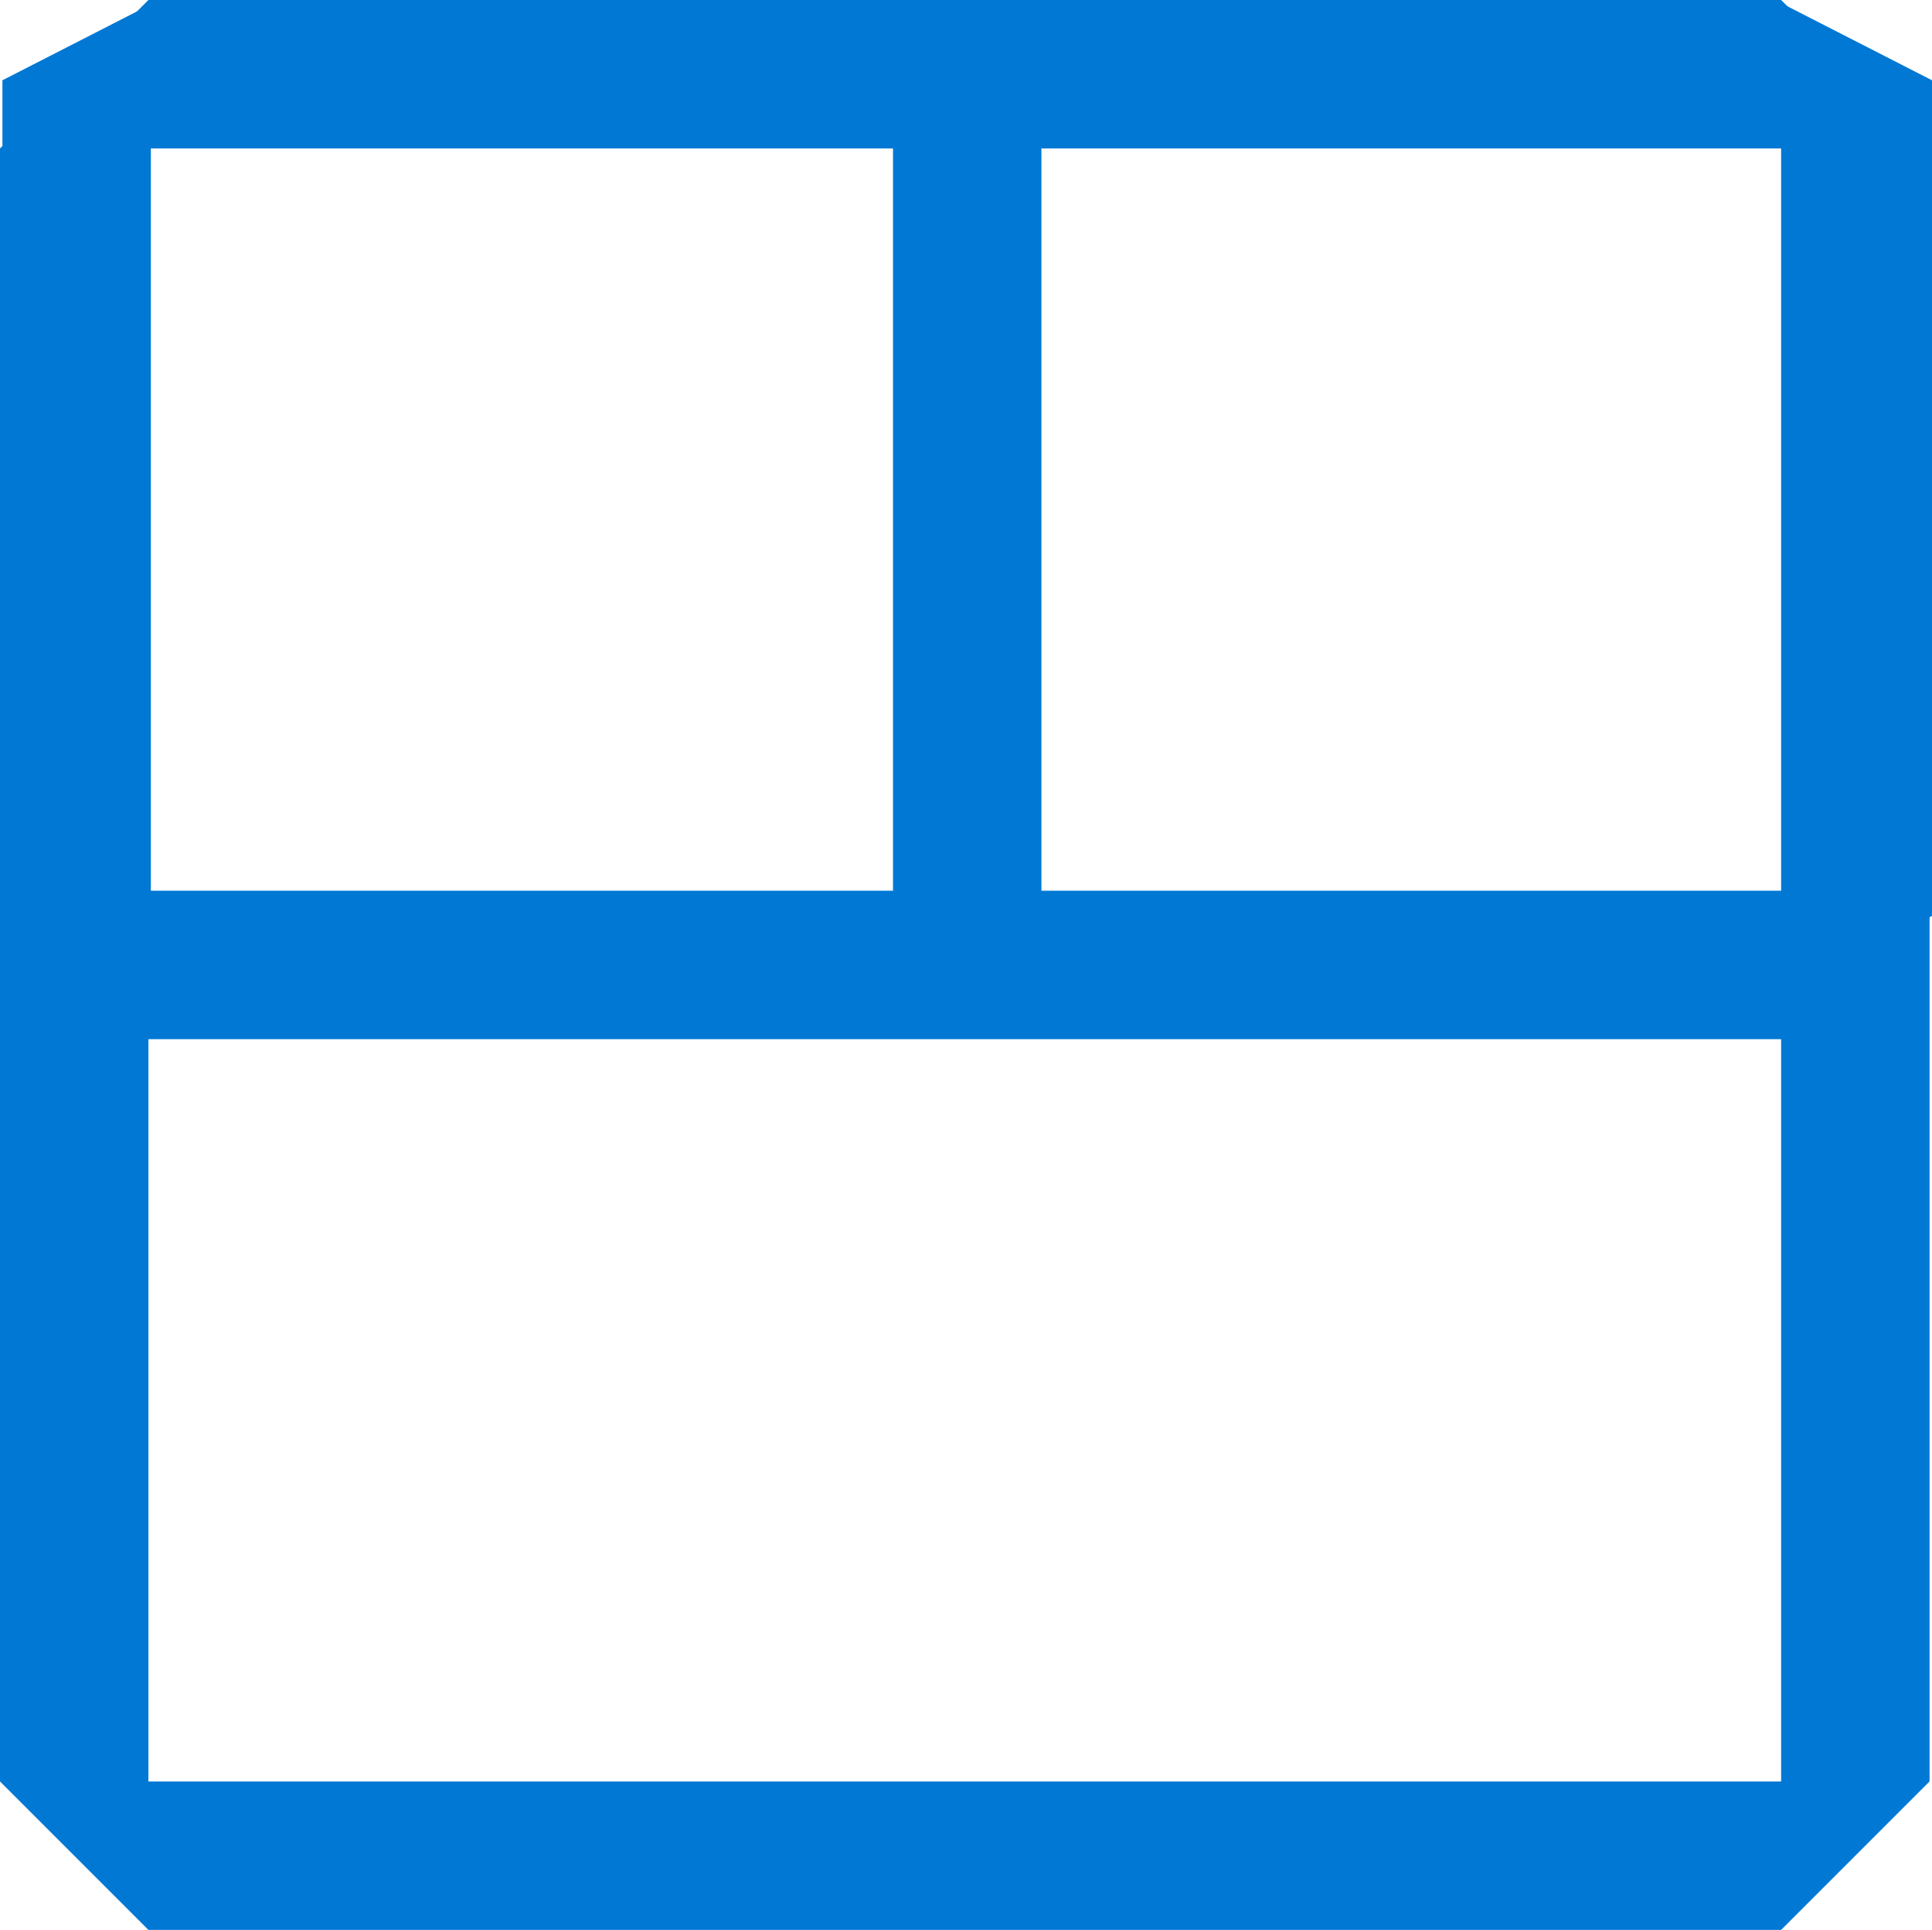 <?xml version="1.0" encoding="utf-8"?>
<svg viewBox="254.797 152.209 128.458 128.297" width="128.458" height="128.297" xmlns="http://www.w3.org/2000/svg">
  <path d="M 373.386 152.496 L 264.827 152.496 L 254.958 157.546 L 254.958 213.098 L 264.827 218.148 L 373.386 218.148 L 383.255 213.098 L 383.255 157.546 L 373.386 152.496 Z M 314.172 213.098 L 264.827 213.098 L 264.827 157.546 L 314.172 157.546 L 314.172 213.098 Z M 373.386 213.098 L 324.041 213.098 L 324.041 157.546 L 373.386 157.546 L 373.386 213.098 Z" style="fill: rgb(0, 120, 212);" transform="matrix(1, 0, 0, 1, 0, 0)"/>
  <path d="M 373.225 152.209 L 264.666 152.209 L 254.797 162.078 L 254.797 270.637 L 264.666 280.506 L 373.225 280.506 L 383.094 270.637 L 383.094 162.078 L 373.225 152.209 Z M 314.011 270.637 L 264.666 270.637 L 264.666 162.078 L 314.011 162.078 L 314.011 270.637 Z M 373.225 270.637 L 323.88 270.637 L 323.88 162.078 L 373.225 162.078 L 373.225 270.637 Z" style="fill: rgb(0, 120, 212);" transform="matrix(0, 1, -1, 0, 535.302, -102.588)"/>
</svg>